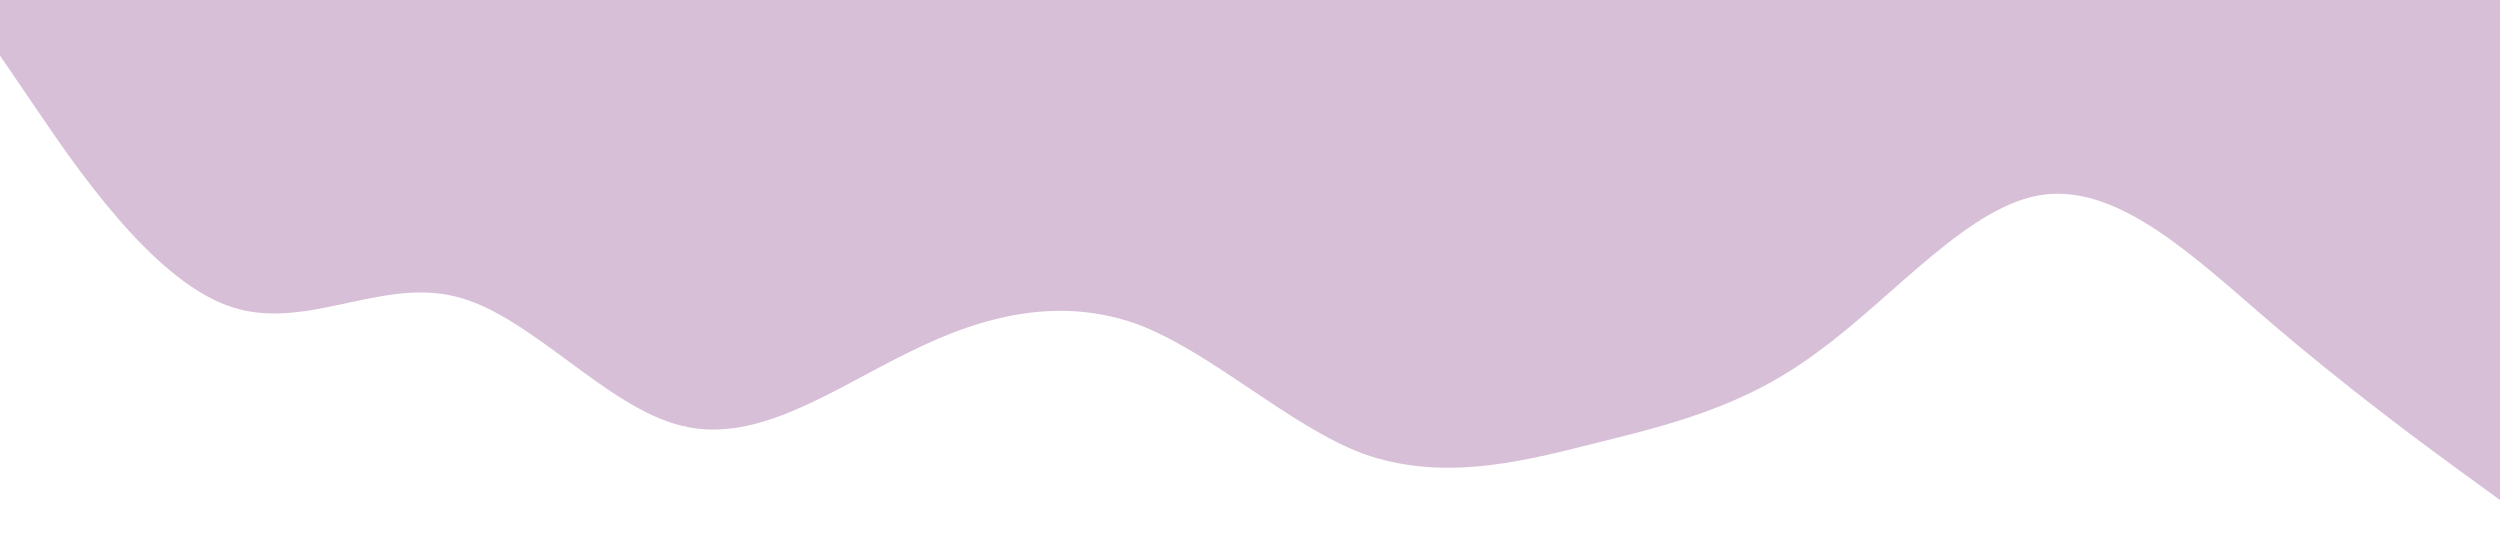 <?xml version="1.0" standalone="no"?><svg xmlns="http://www.w3.org/2000/svg" viewBox="0 0 1440 320"><path fill="#D8BFD8	" fill-opacity="1" d="M0,32L21.8,64C43.6,96,87,160,131,176C174.5,192,218,160,262,170.7C305.5,181,349,235,393,245.3C436.4,256,480,224,524,202.7C567.3,181,611,171,655,186.7C698.2,203,742,245,785,261.3C829.1,277,873,267,916,256C960,245,1004,235,1047,202.7C1090.9,171,1135,117,1178,112C1221.8,107,1265,149,1309,186.7C1352.7,224,1396,256,1418,272L1440,288L1440,0L1418.2,0C1396.4,0,1353,0,1309,0C1265.5,0,1222,0,1178,0C1134.5,0,1091,0,1047,0C1003.6,0,960,0,916,0C872.7,0,829,0,785,0C741.8,0,698,0,655,0C610.9,0,567,0,524,0C480,0,436,0,393,0C349.1,0,305,0,262,0C218.2,0,175,0,131,0C87.3,0,44,0,22,0L0,0Z"></path></svg>